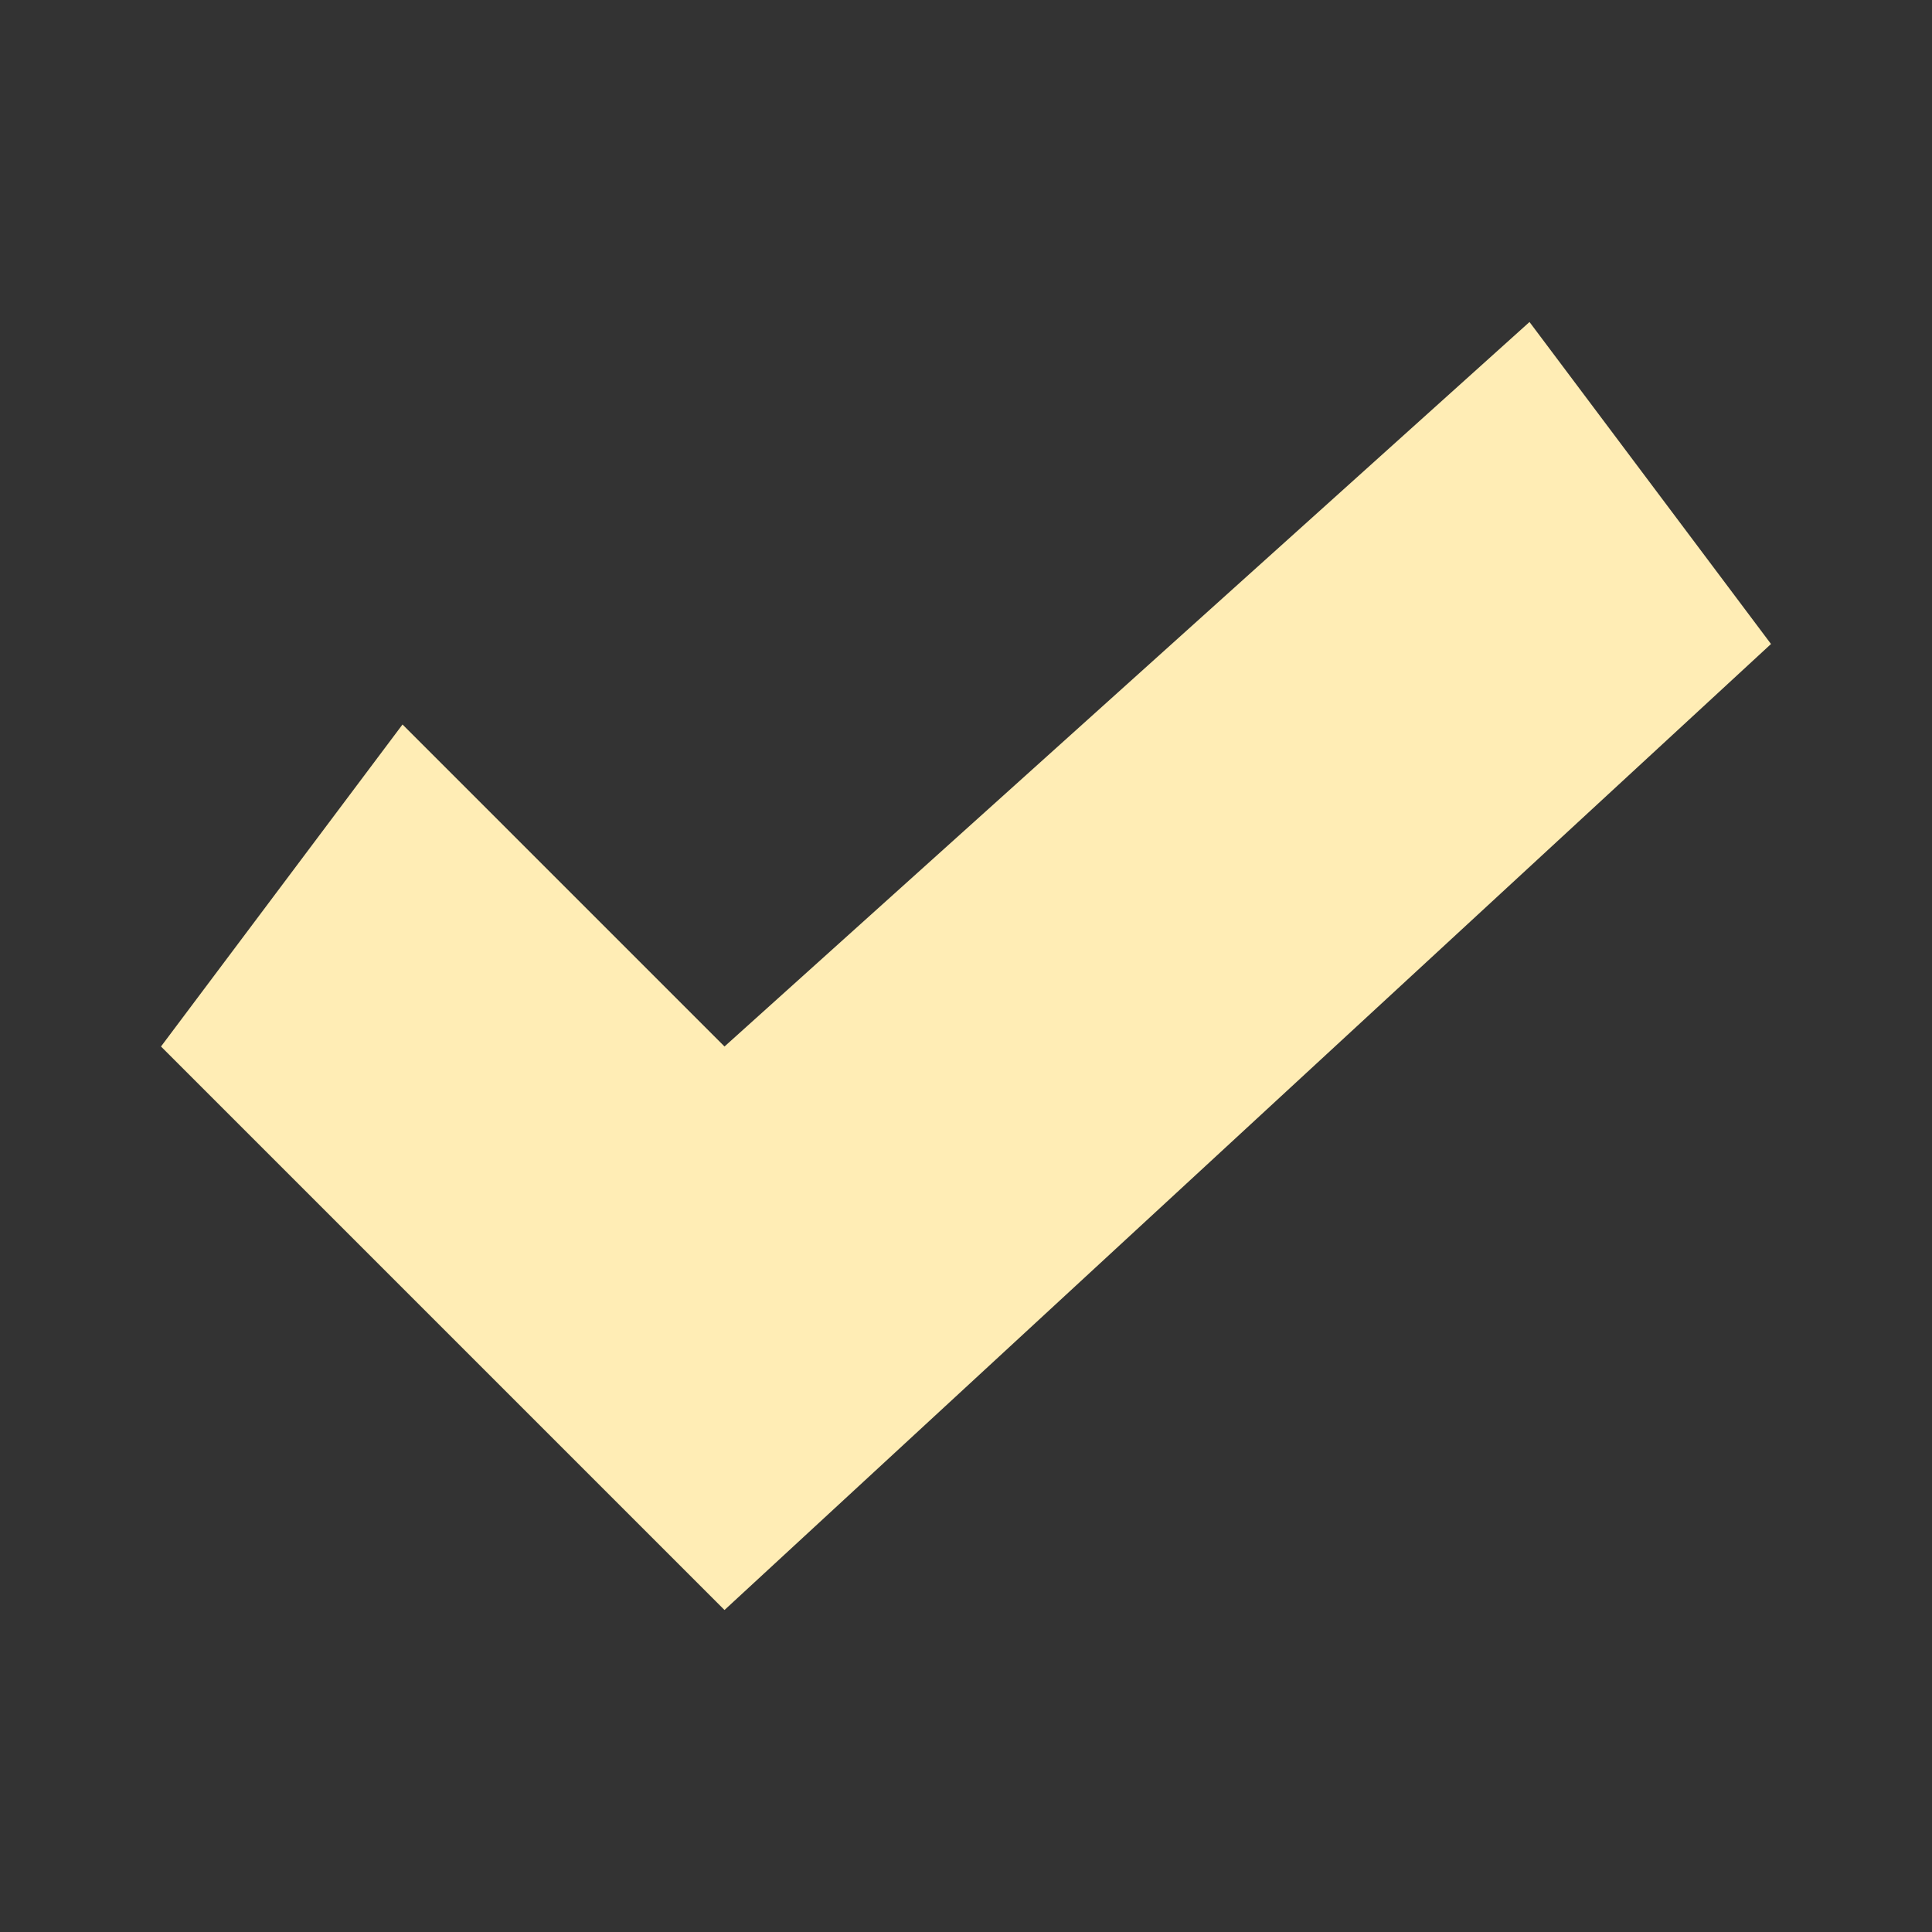 <svg height="48" viewBox="0 0 48 48" width="48" xmlns="http://www.w3.org/2000/svg">
 <rect x="0" y="0" width="48" height="48" fill="#333333" stroke="none"/>
 <path d="m18 26l20-18 6 8-26 24-14-14 6-8z" fill="#ffedb5"/>
</svg>
